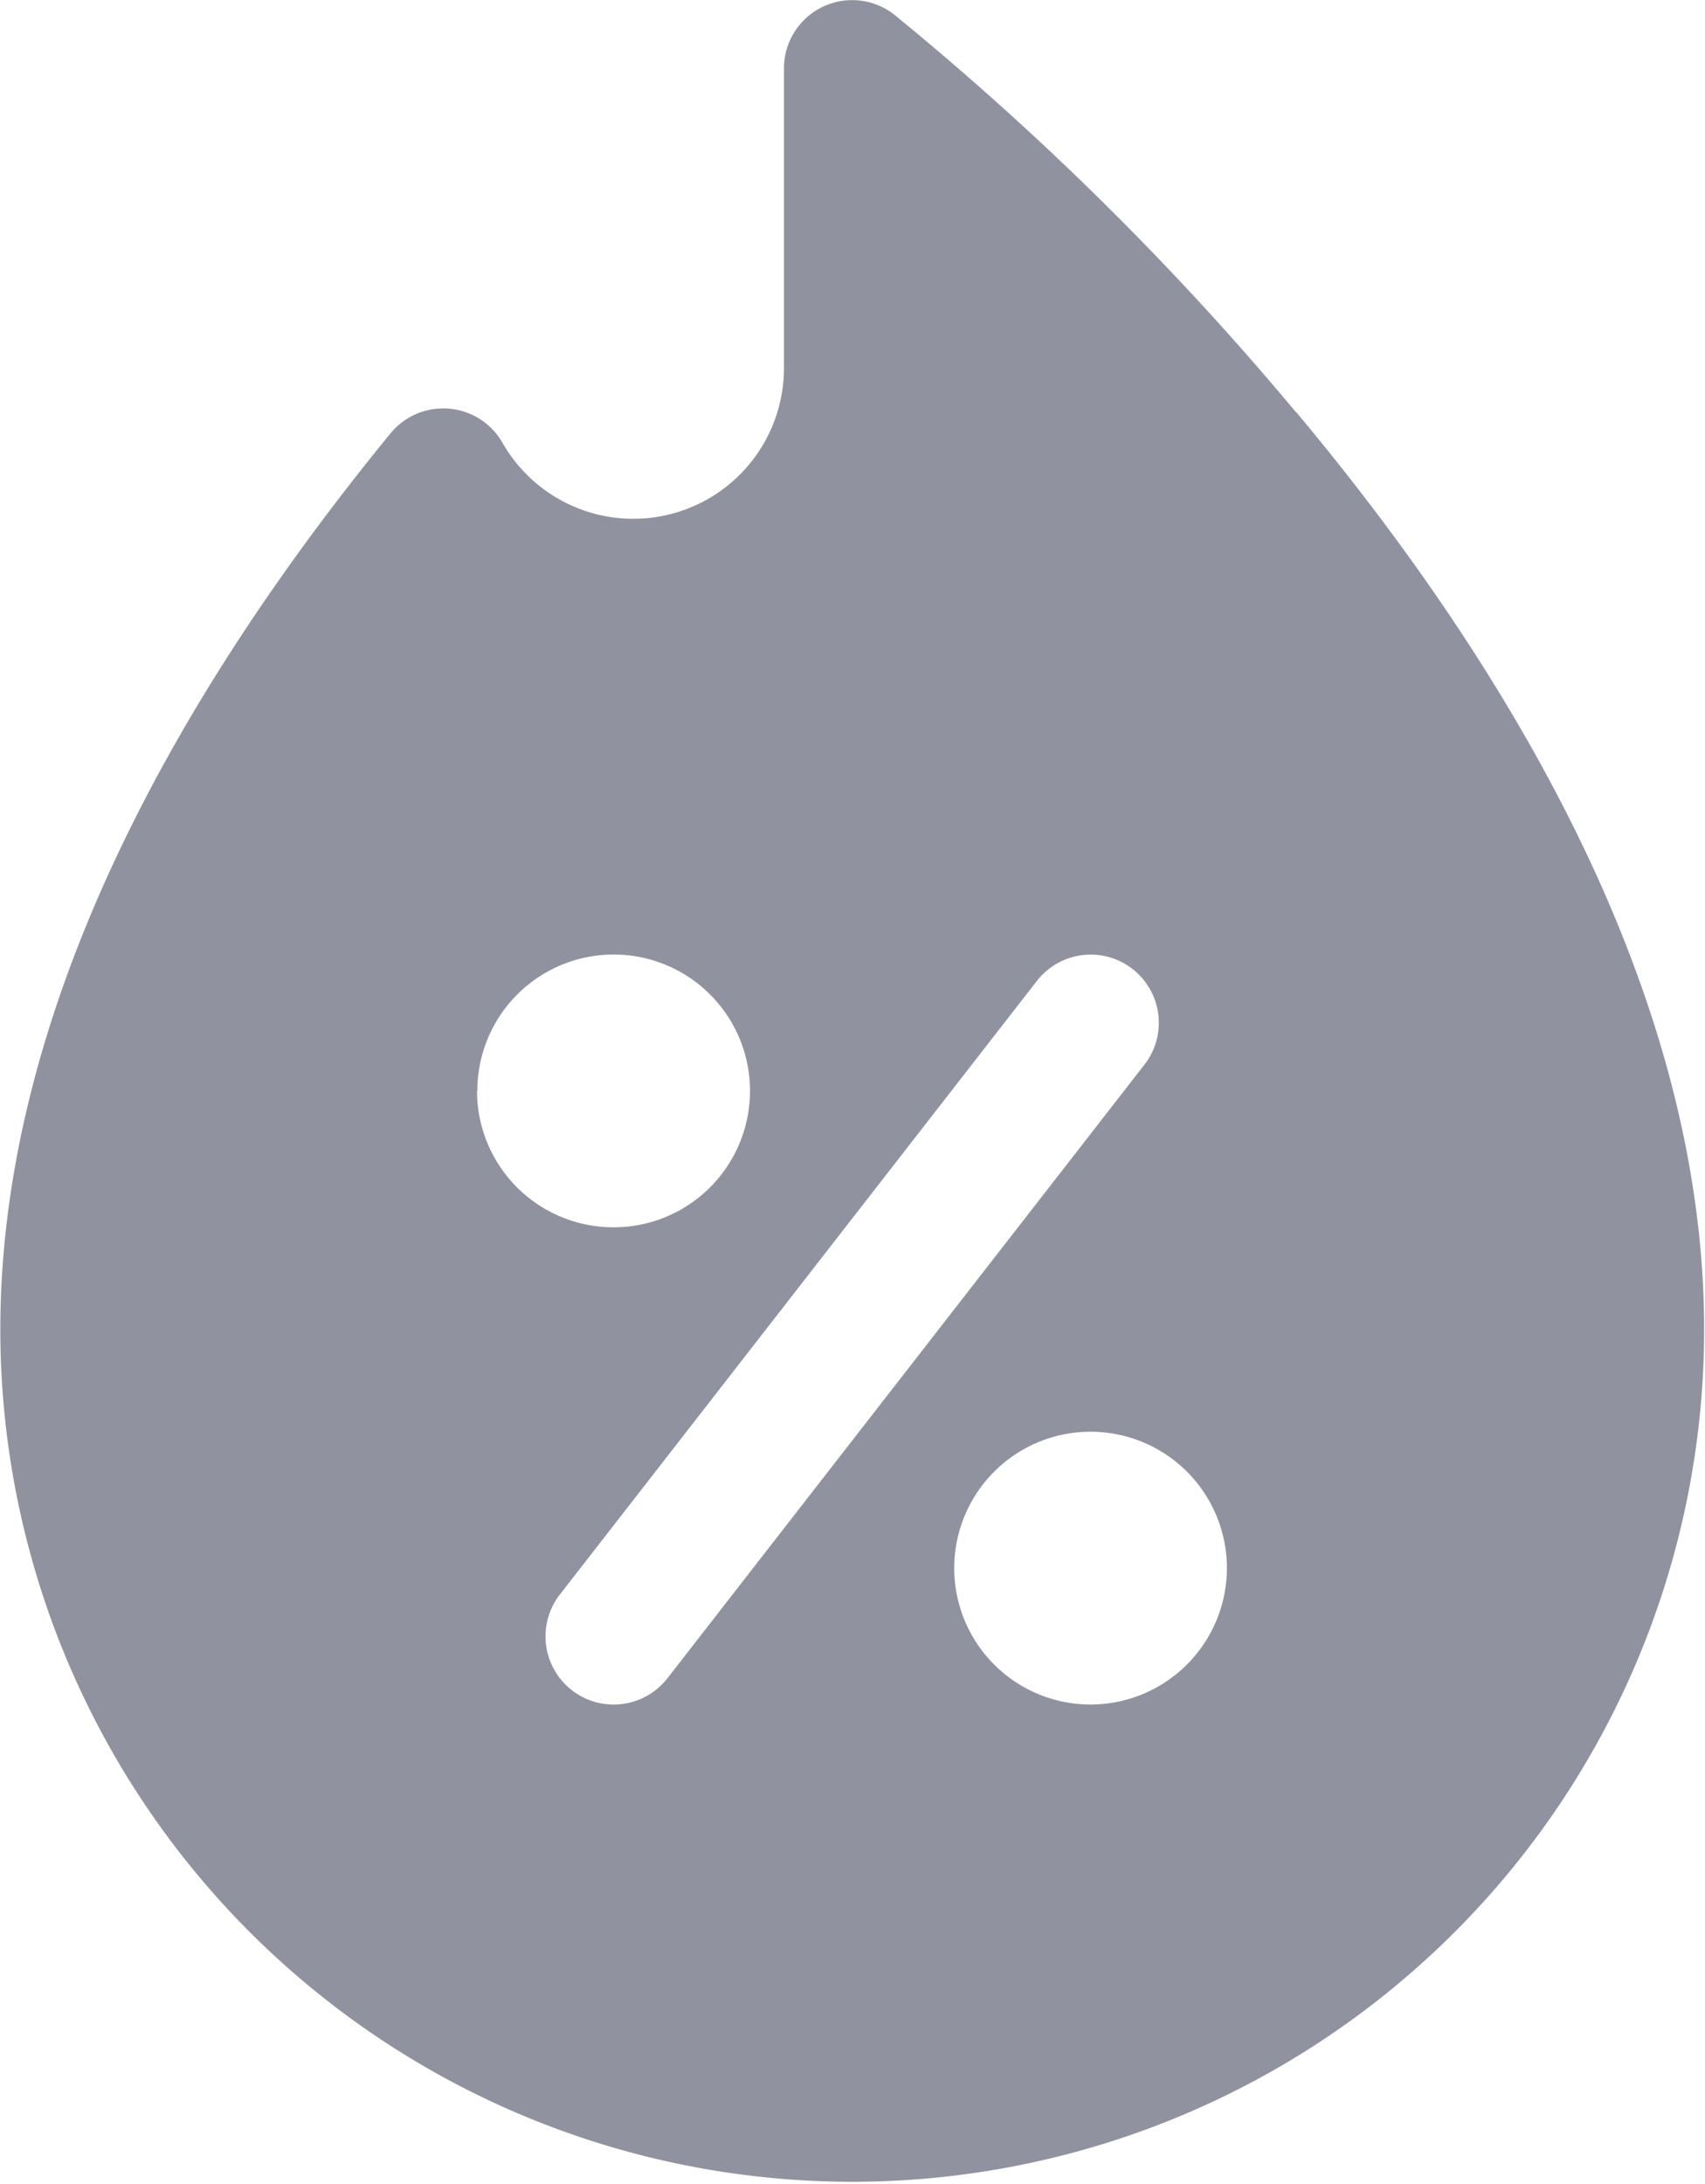 <svg xmlns="http://www.w3.org/2000/svg" xmlns:xlink="http://www.w3.org/1999/xlink" width="15.62" height="20" viewBox="0 0 15.62 20">
<defs><style>.a{fill:#710c0c;}.b{clip-path:url(#a);}.c{fill:#90929f;}</style><clipPath id="a"><rect class="a" width="15.62" height="20" transform="translate(0 0)"/></clipPath></defs>
<path class="c" d="M67.882,3.775A27.185,27.185,0,0,0,64.2.133a.625.625,0,0,0-1.009.492V3.37a1.38,1.38,0,0,1-2.579.684.625.625,0,0,0-1.025-.086c-1.889,2.306-3.575,5.213-3.575,8.207a7.8,7.8,0,1,0,15.609,0c0-3.071-1.773-6.053-3.736-8.4Zm-7.5,6.215a1.249,1.249,0,1,1,1.249,1.249A1.25,1.25,0,0,1,60.379,9.99Zm1.742,5.378a.624.624,0,1,1-.986-.766l4.37-5.619a.624.624,0,1,1,.986.766ZM66,15.609a1.249,1.249,0,1,1,1.249-1.249A1.25,1.25,0,0,1,66,15.609Z" transform="translate(-56.009 0)"/></svg>
